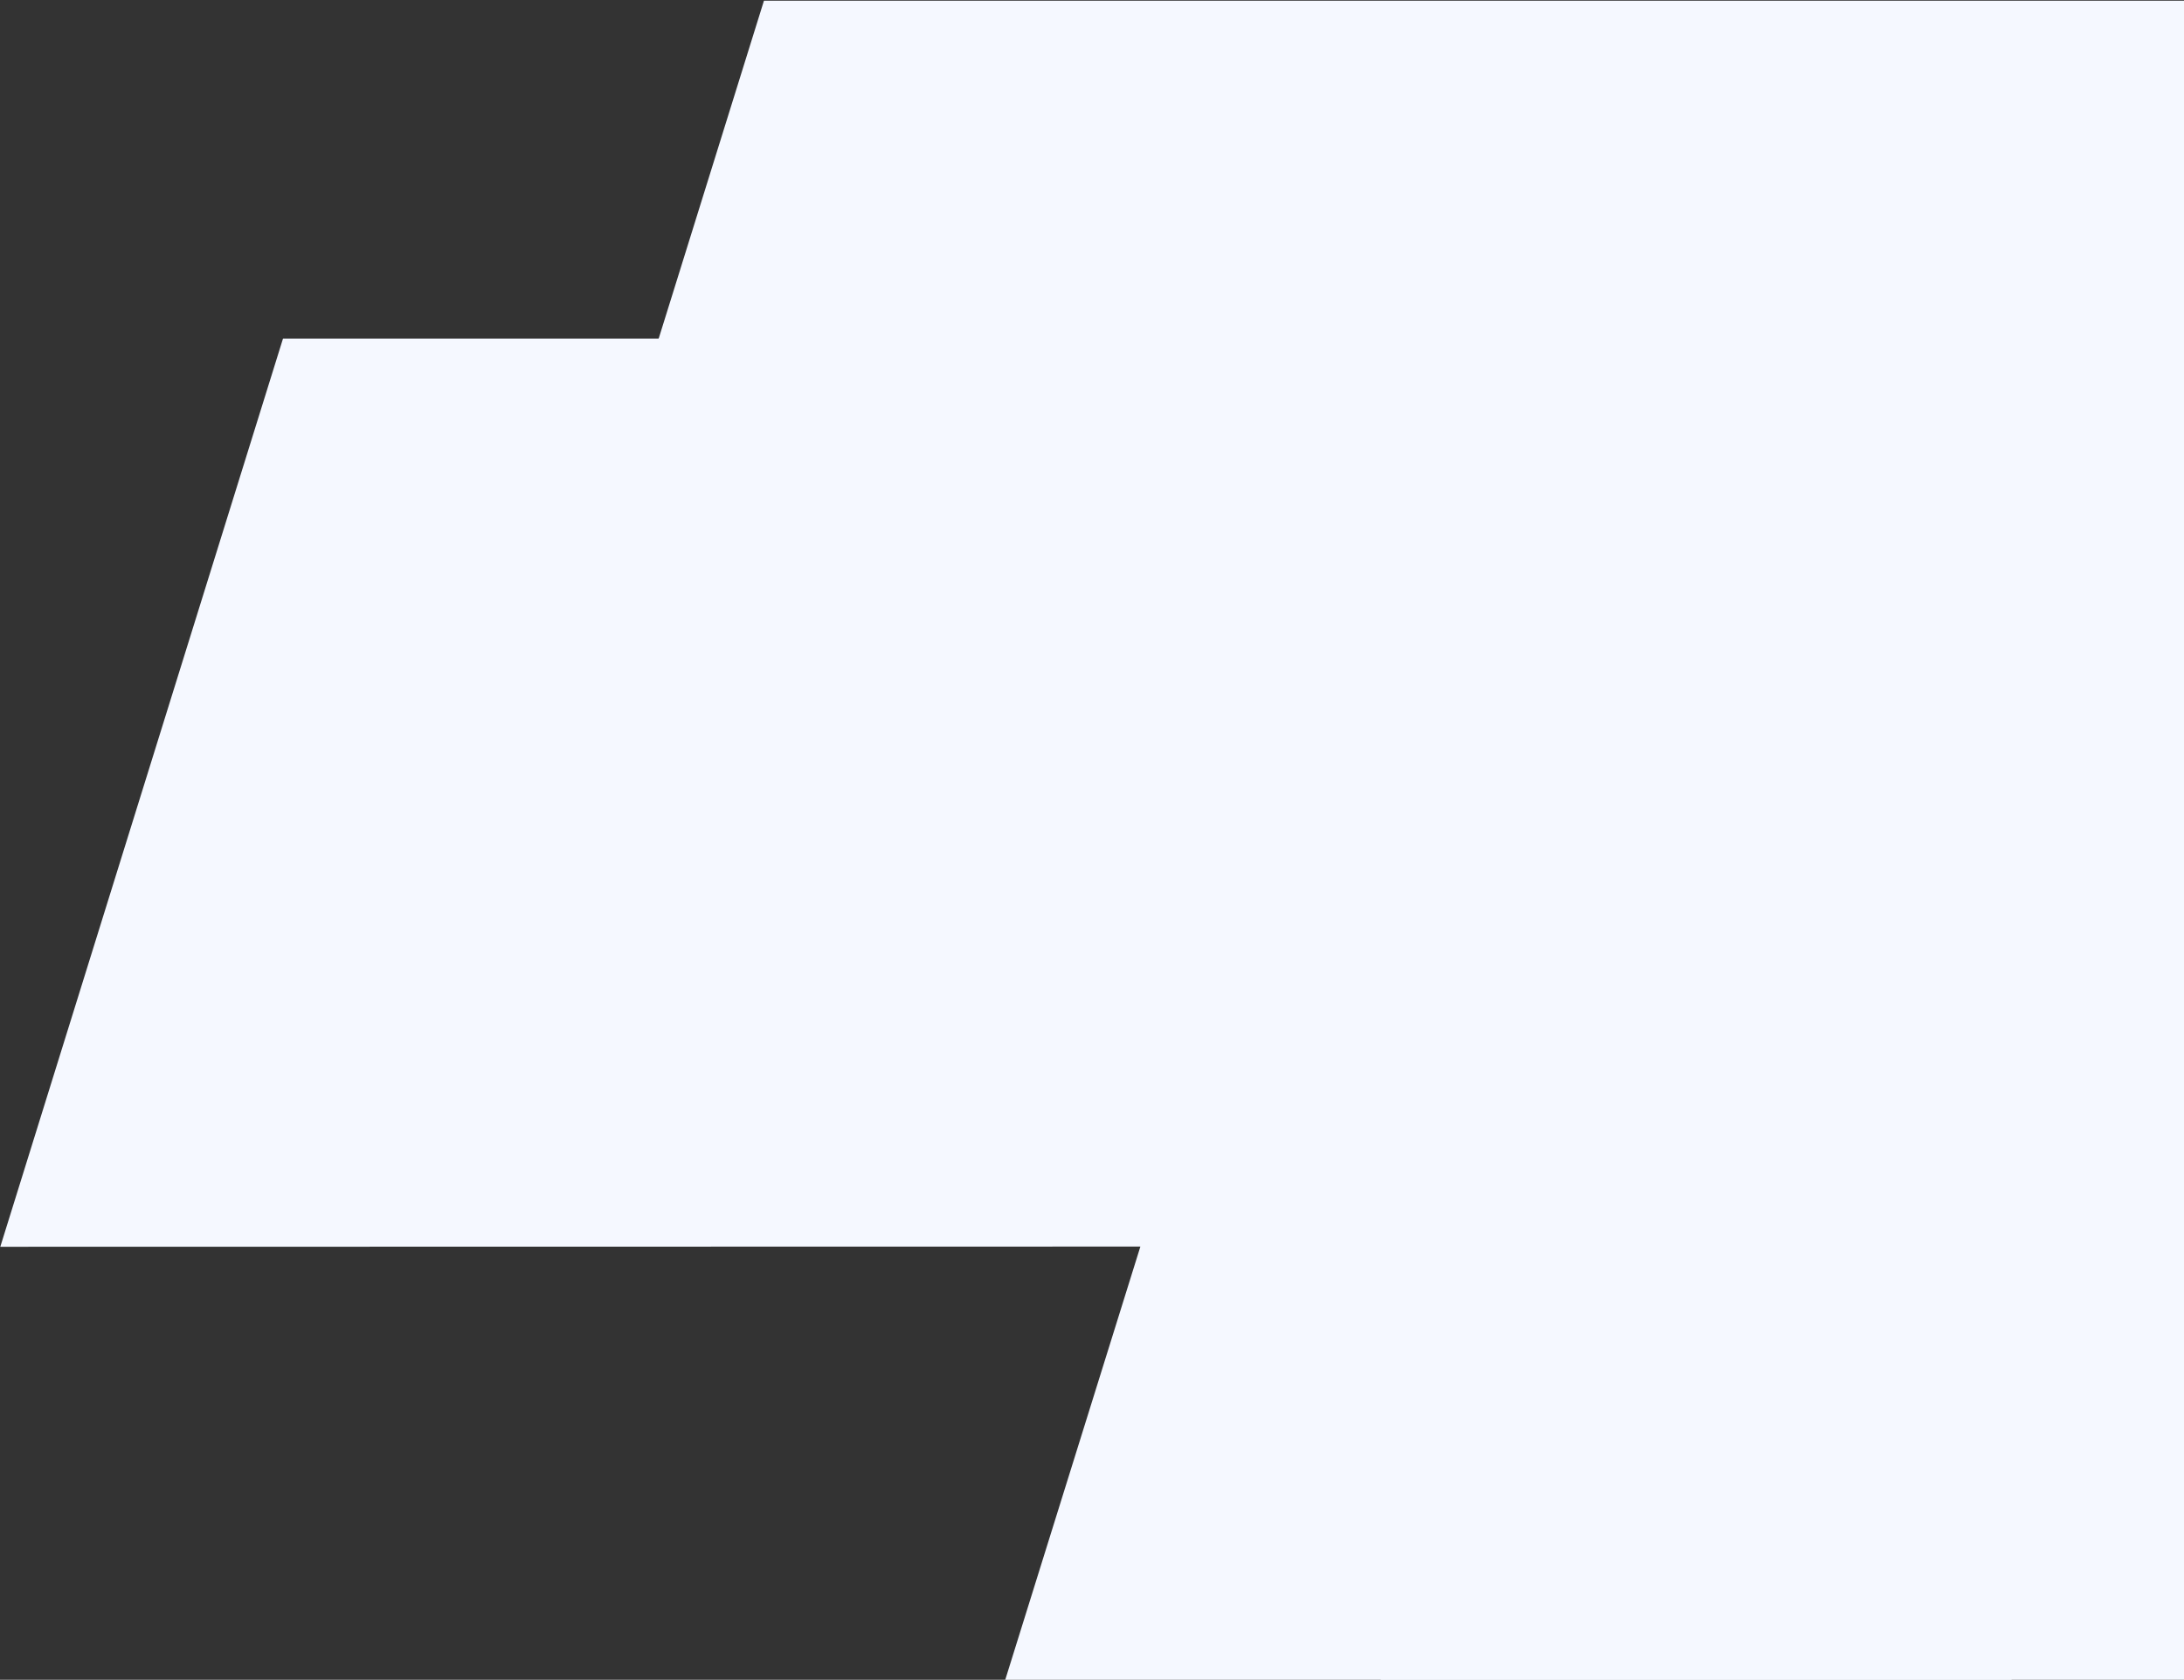 <svg width="1191" height="916" viewBox="0 0 1191 916" fill="none" xmlns="http://www.w3.org/2000/svg">
<rect x="0" y="0" width="1191" height="916" fill="#333333" stroke="none"/>
<path d="M1588.77 0.392L1432.92 495.404H1432.81L1278.33 990.733H729.575L884.161 495.404L262.334 495.509L416.603 0.392H1588.77Z" fill="#F5F8FF"/>
<g style="mix-blend-mode:multiply">
<path d="M1326.6 184.65L1170.75 679.767H1170.64L1016.05 1174.99H467.401L621.881 679.767L0.16 679.873L154.323 184.65H1326.6Z" fill="#F5F8FF"/>
</g>
</svg>
